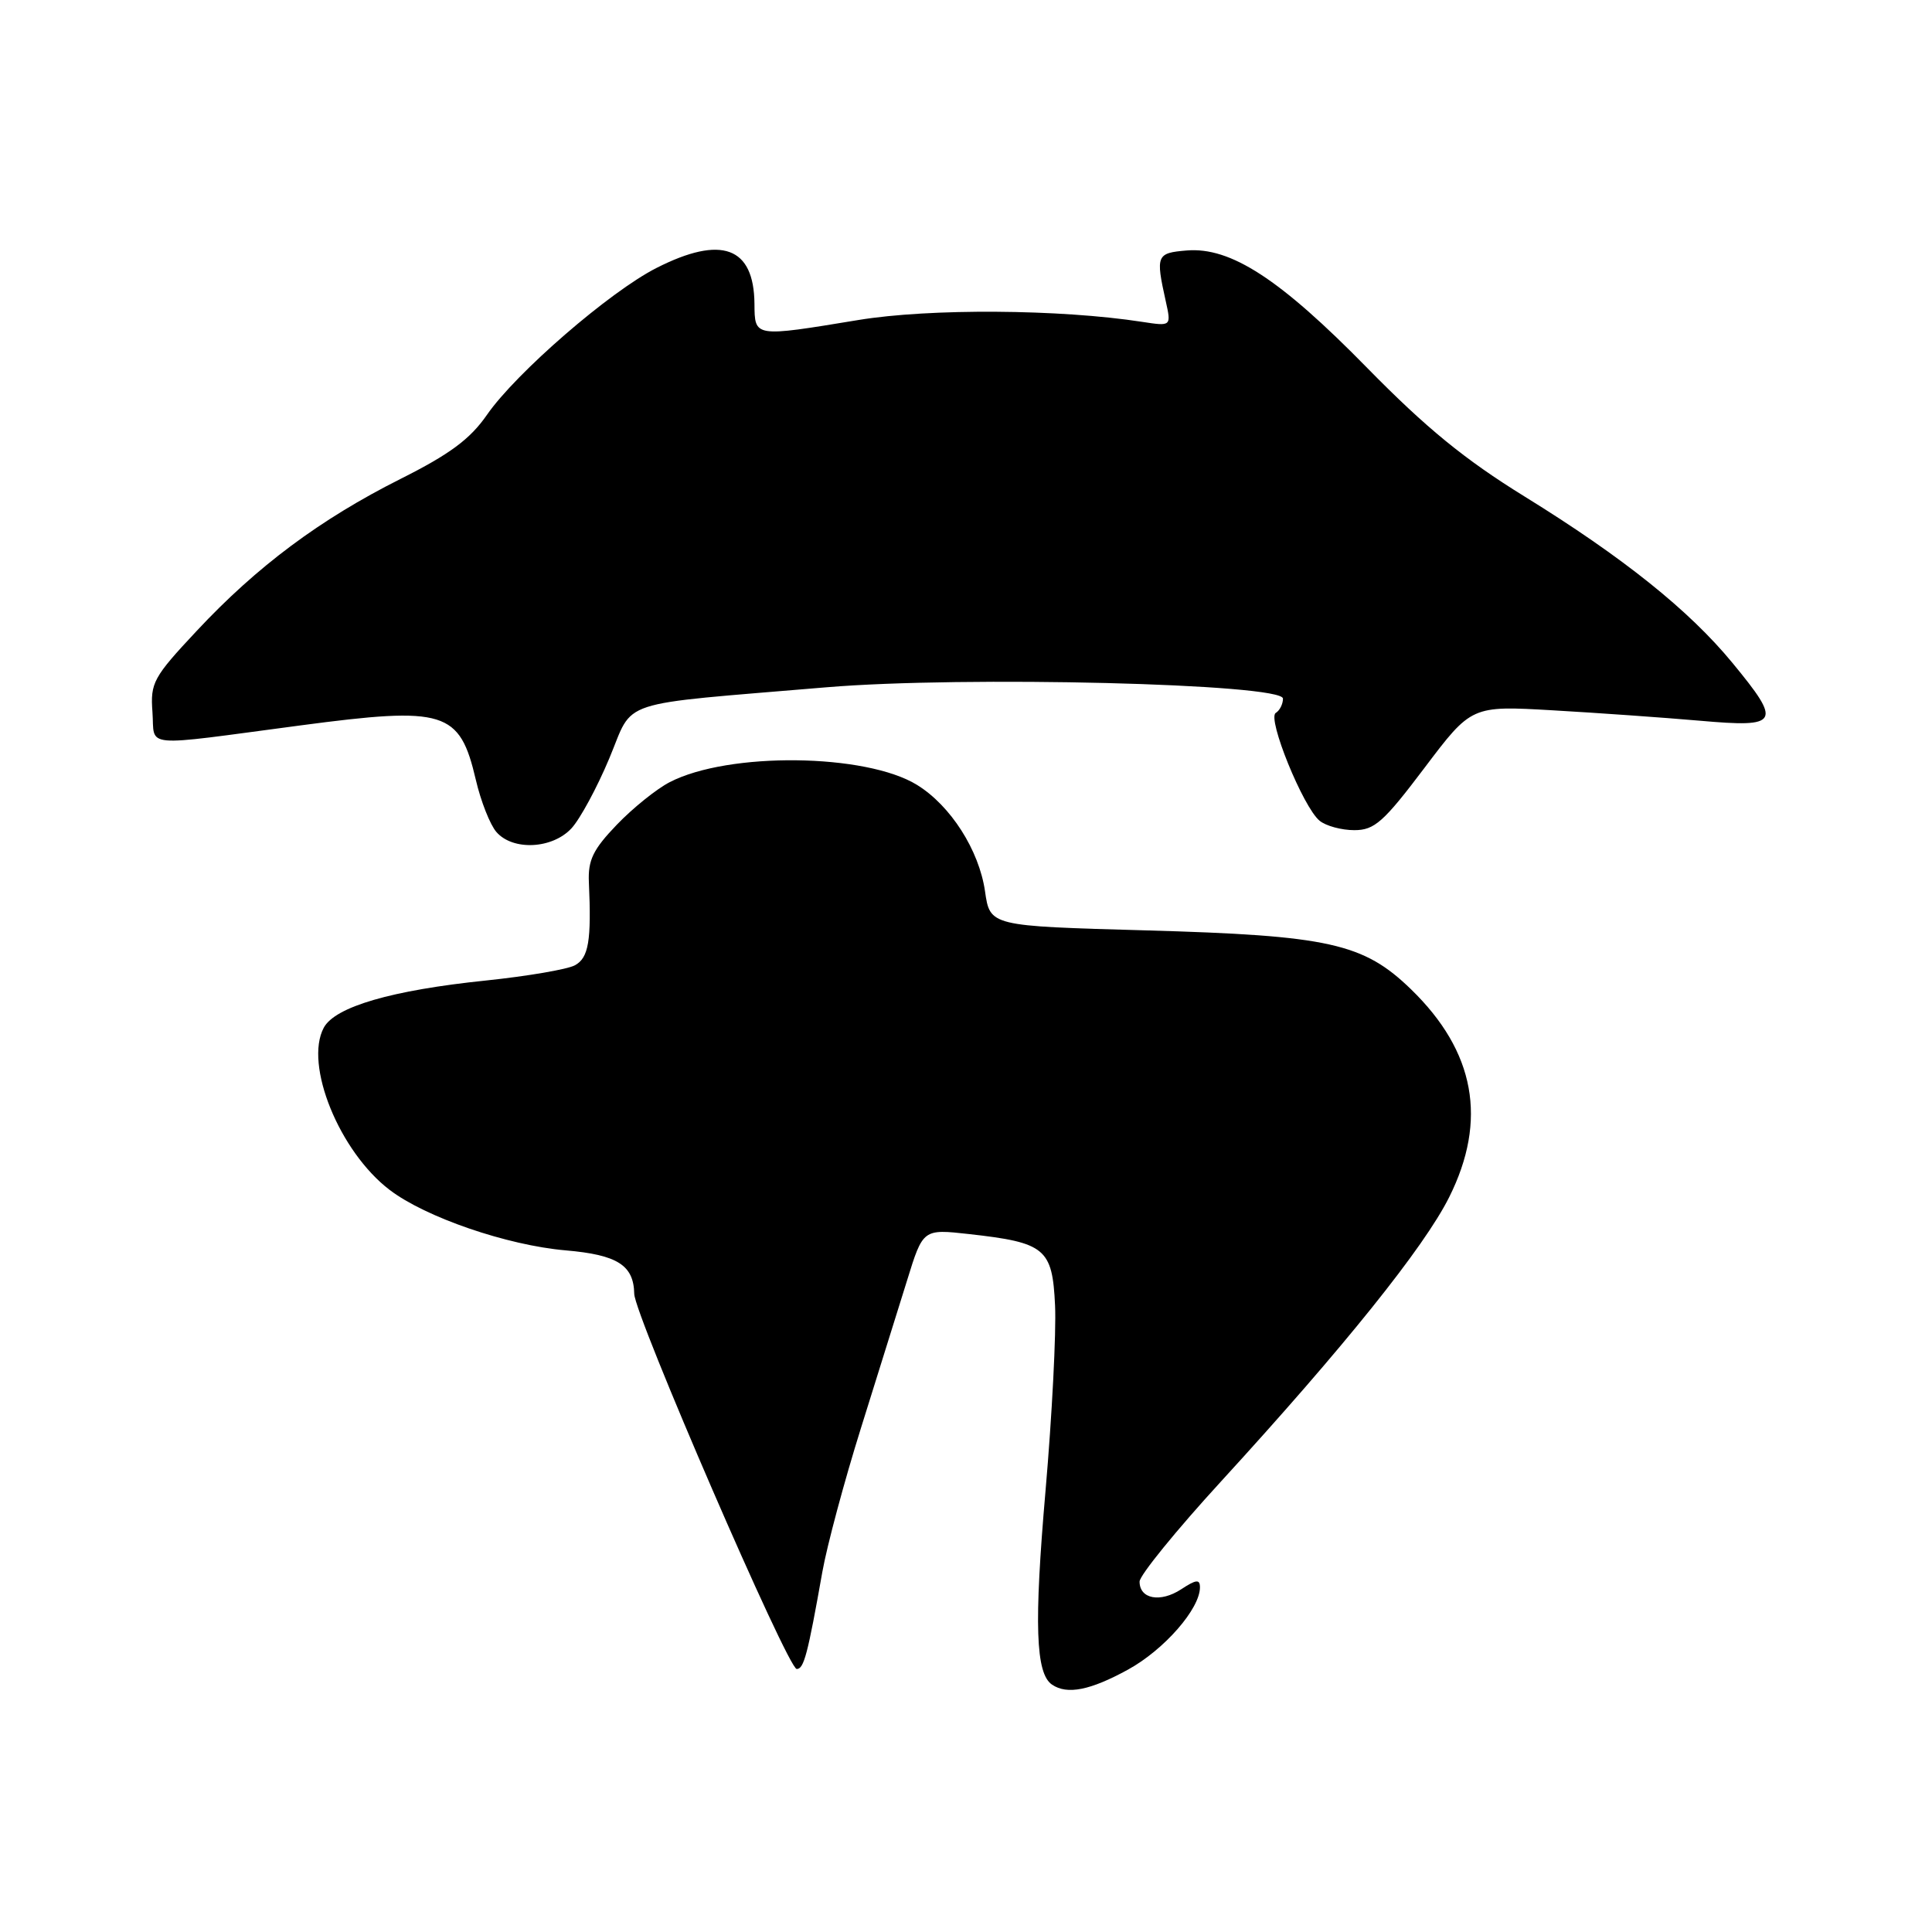 <?xml version="1.0" encoding="UTF-8" standalone="no"?>
<!DOCTYPE svg PUBLIC "-//W3C//DTD SVG 1.1//EN" "http://www.w3.org/Graphics/SVG/1.1/DTD/svg11.dtd" >
<svg xmlns="http://www.w3.org/2000/svg" xmlns:xlink="http://www.w3.org/1999/xlink" version="1.1" viewBox="0 0 256 256">
 <g >
 <path fill="currentColor"
d=" M 149.47 221.23 C 154.26 218.60 159.00 213.18 159.00 210.33 C 159.00 209.23 158.50 209.28 156.51 210.59 C 153.75 212.39 151.00 211.88 151.00 209.57 C 151.00 208.75 155.86 202.77 161.80 196.29 C 178.08 178.51 188.70 165.28 192.02 158.64 C 197.13 148.42 195.46 139.33 186.97 131.09 C 180.67 124.98 176.11 123.96 151.84 123.28 C 131.18 122.71 131.18 122.71 130.52 118.10 C 129.73 112.65 125.97 106.76 121.52 104.01 C 114.74 99.82 96.52 99.61 88.74 103.64 C 87.01 104.53 83.85 107.07 81.73 109.28 C 78.58 112.56 77.90 113.97 78.03 116.90 C 78.38 124.65 78.00 126.93 76.17 127.91 C 75.16 128.45 69.87 129.35 64.42 129.92 C 51.91 131.21 44.39 133.40 42.90 136.18 C 40.29 141.07 44.96 152.58 51.63 157.67 C 56.39 161.30 67.20 165.01 74.95 165.68 C 81.81 166.27 83.97 167.64 84.04 171.44 C 84.08 174.25 104.40 221.16 105.57 221.15 C 106.52 221.15 107.02 219.26 108.97 208.26 C 109.58 204.83 111.87 196.28 114.07 189.26 C 116.27 182.24 119.02 173.43 120.19 169.67 C 122.30 162.84 122.30 162.84 128.40 163.52 C 138.51 164.65 139.45 165.42 139.80 172.97 C 139.97 176.52 139.40 187.57 138.54 197.51 C 137.00 215.24 137.22 221.77 139.41 223.23 C 141.41 224.58 144.46 223.98 149.47 221.23 Z  M 75.73 109.75 C 76.87 108.51 79.12 104.35 80.73 100.50 C 84.09 92.51 81.18 93.46 109.50 91.07 C 127.66 89.54 170.00 90.59 170.00 92.57 C 170.00 93.29 169.57 94.15 169.04 94.47 C 167.88 95.19 172.67 106.96 174.85 108.75 C 175.69 109.44 177.76 110.00 179.45 110.00 C 182.13 110.00 183.32 108.94 188.75 101.75 C 194.98 93.50 194.98 93.50 205.74 94.12 C 211.66 94.46 220.44 95.08 225.25 95.50 C 235.81 96.43 236.15 95.84 229.56 87.84 C 223.82 80.86 215.06 73.85 202.00 65.78 C 194.08 60.89 188.96 56.70 181.18 48.77 C 169.61 36.96 163.07 32.71 157.25 33.19 C 153.24 33.52 153.12 33.82 154.46 39.87 C 155.21 43.24 155.21 43.24 151.36 42.65 C 140.43 40.96 123.20 40.85 113.76 42.40 C 99.85 44.69 100.01 44.71 99.97 40.25 C 99.90 32.71 95.61 31.13 87.00 35.50 C 80.80 38.64 68.38 49.40 64.53 54.96 C 62.29 58.19 59.61 60.18 53.05 63.47 C 42.41 68.82 34.05 75.05 26.07 83.59 C 20.31 89.74 19.91 90.47 20.20 94.34 C 20.55 99.16 18.36 98.96 39.82 96.12 C 58.99 93.58 60.91 94.18 63.05 103.33 C 63.71 106.17 64.94 109.29 65.78 110.25 C 67.97 112.76 73.20 112.49 75.73 109.75 Z "/>
</g>
</svg>